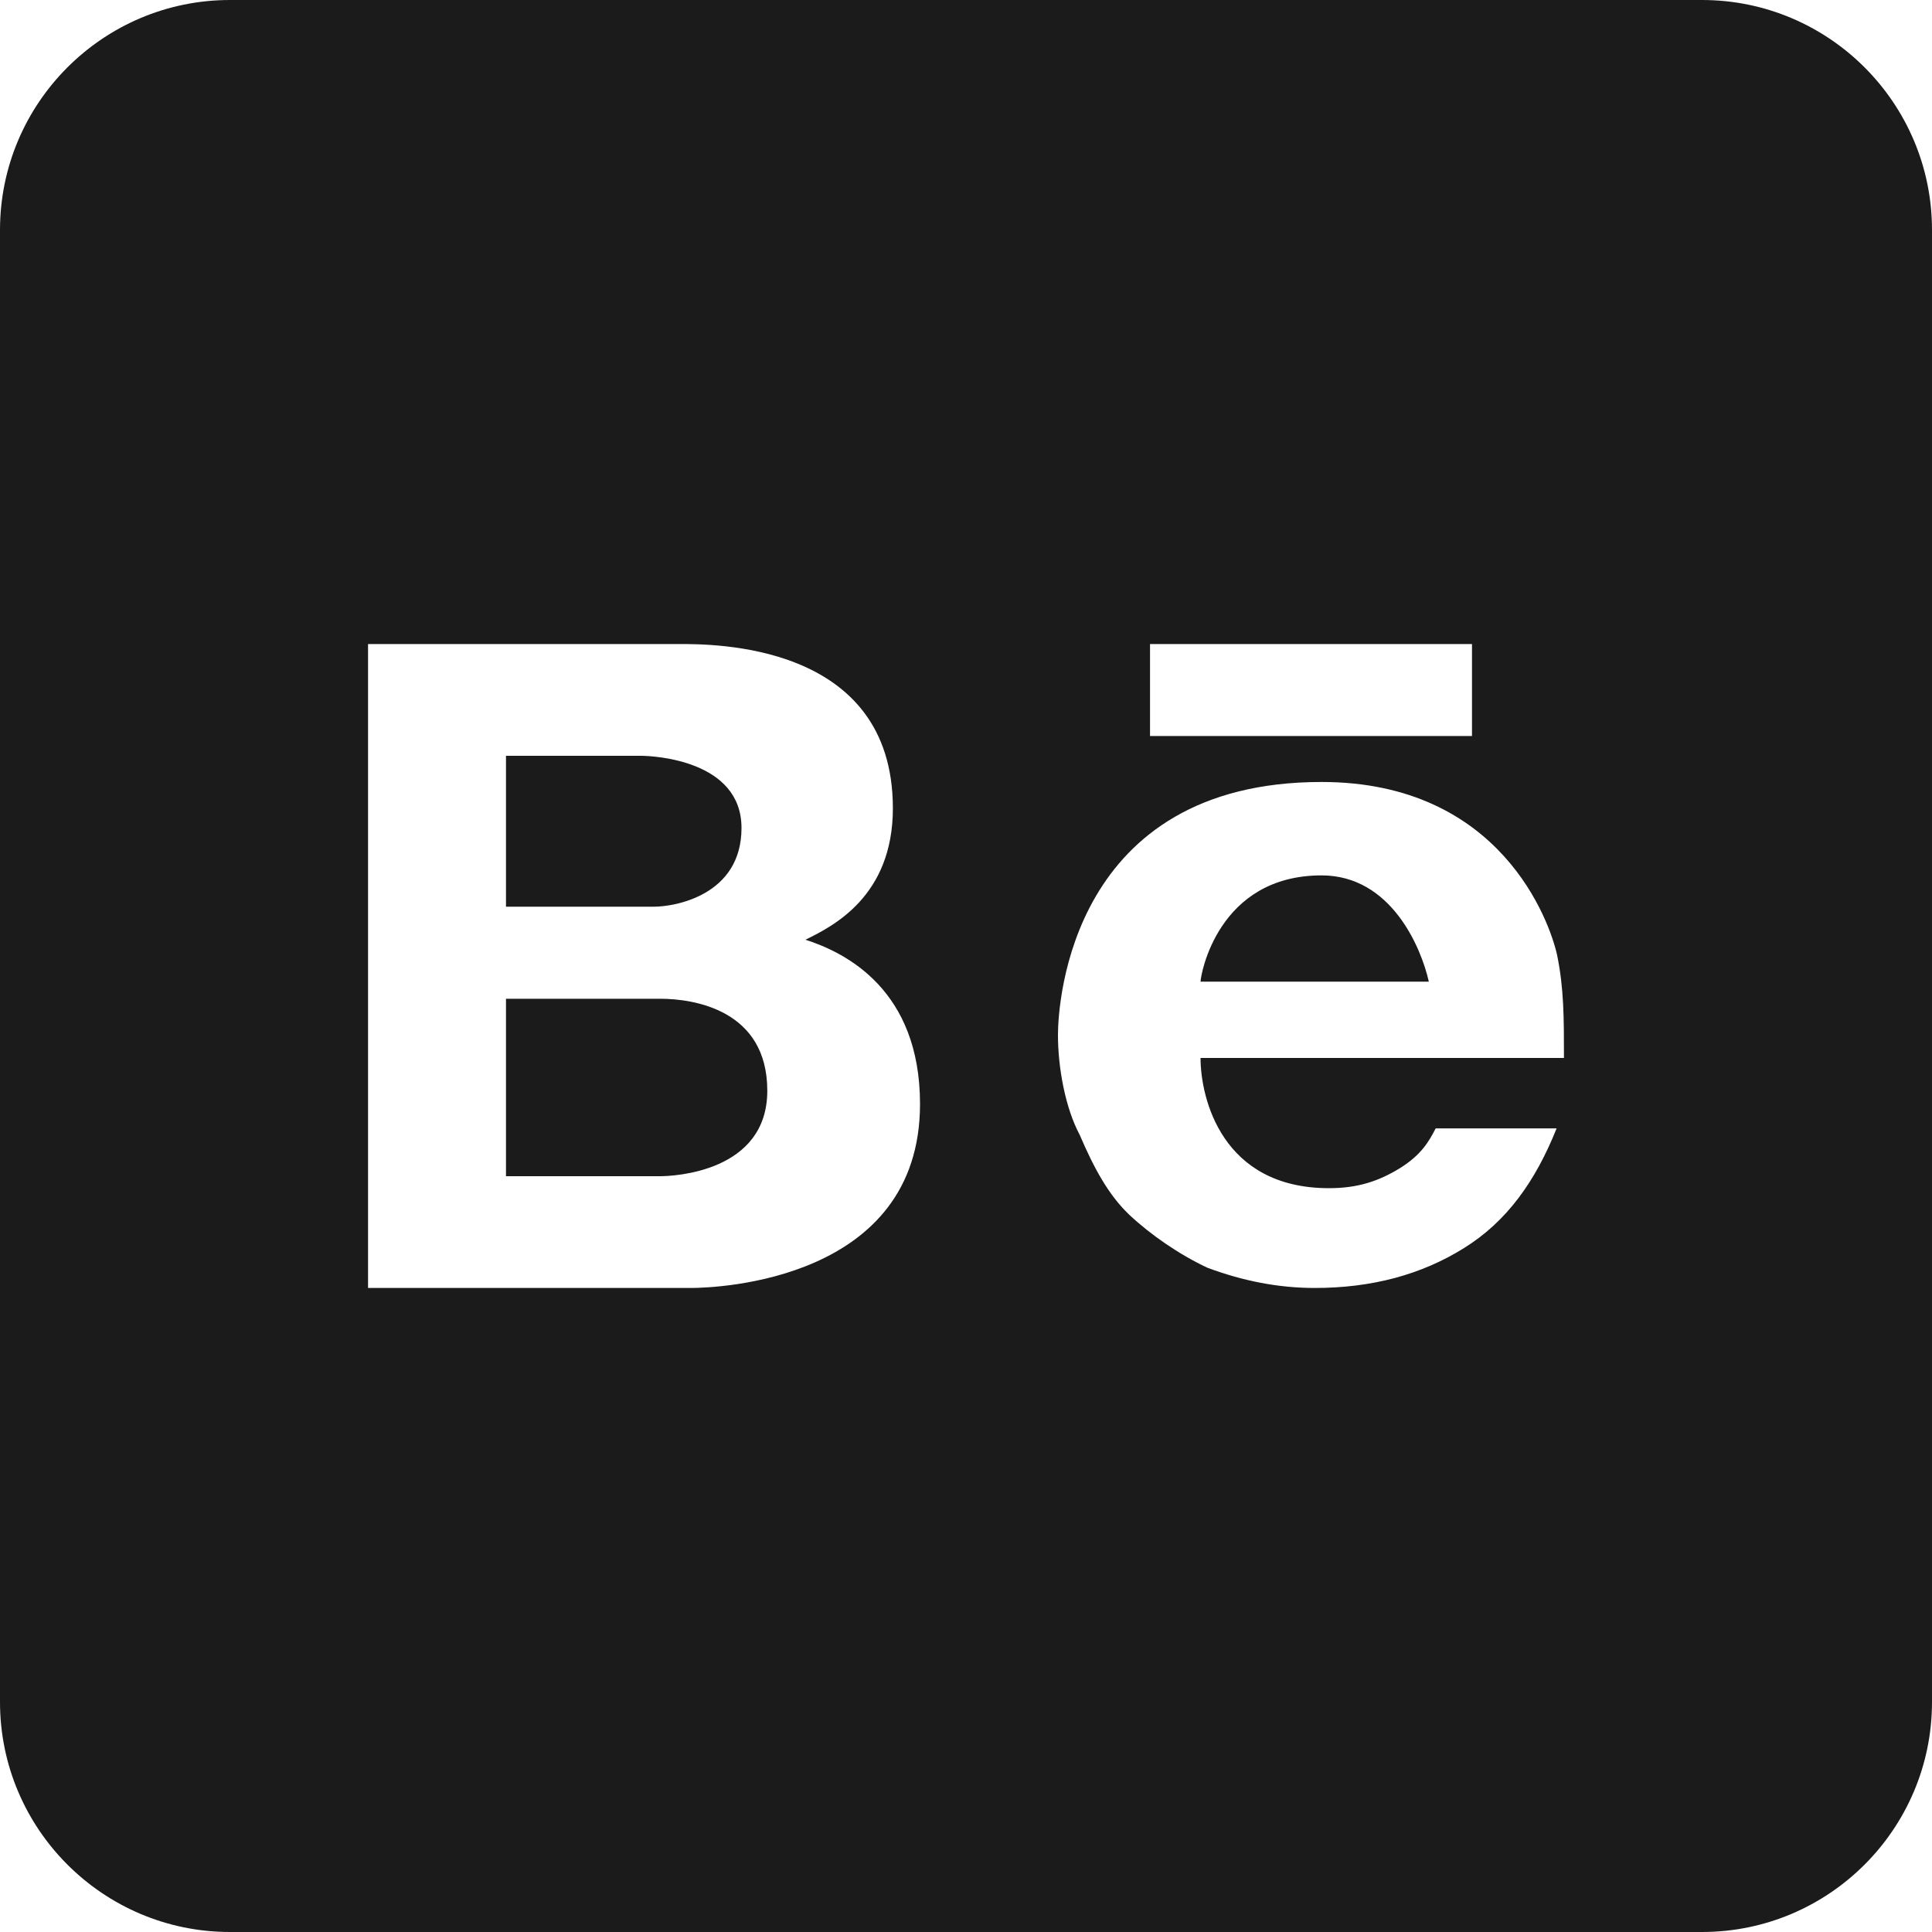 <?xml version="1.0" encoding="UTF-8"?>
<svg width="20px" height="20px" viewBox="0 0 20 20" version="1.1" xmlns="http://www.w3.org/2000/svg" xmlns:xlink="http://www.w3.org/1999/xlink">
    <!-- Generator: Sketch 50.2 (55047) - http://www.bohemiancoding.com/sketch -->
    <title>be</title>
    <desc>Created with Sketch.</desc>
    <defs></defs>
    <g id="Page-1" stroke="none" stroke-width="1" fill="none" fill-rule="evenodd">
        <g id="Splash" transform="translate(-280, -945)" fill="#1B1B1B" fill-rule="nonzero">
            <g id="Group" transform="translate(148, 945)">
                <path d="M134.381,0 C133.067,0 132,1.067 132,2.381 L132,17.619 C132,18.933 133.067,20 134.381,20 L149.619,20 C150.933,20 152,18.933 152,17.619 L152,2.381 C152,1.067 150.933,0 149.619,0 L134.381,0 Z M135.81,6.667 L139.015,6.667 C139.362,6.667 141.243,6.643 141.243,8.367 C141.243,9.281 140.619,9.59 140.338,9.728 C140.757,9.862 141.524,10.248 141.524,11.429 C141.524,13.252 139.433,13.333 139.152,13.333 L135.81,13.333 L135.81,6.667 Z M143.905,6.667 L147.238,6.667 L147.238,7.619 L143.905,7.619 L143.905,6.667 Z M137.238,7.824 L137.238,9.386 L138.772,9.386 C138.981,9.386 139.676,9.271 139.676,8.571 C139.676,7.871 138.771,7.824 138.633,7.824 L137.238,7.824 Z M145.681,8.095 C147.538,8.095 148.043,9.543 148.119,9.886 C148.19,10.233 148.19,10.538 148.19,10.952 L144.428,10.952 C144.428,11.367 144.648,12.3 145.757,12.3 C146.053,12.3 146.271,12.229 146.495,12.091 C146.714,11.953 146.791,11.819 146.862,11.681 L148.114,11.681 C147.895,12.228 147.6,12.643 147.157,12.919 C146.714,13.196 146.2,13.333 145.61,13.333 C145.238,13.333 144.871,13.262 144.5,13.124 C144.205,12.986 143.91,12.781 143.691,12.576 C143.472,12.367 143.324,12.09 143.177,11.748 C143.029,11.471 142.952,11.057 142.952,10.714 C142.952,10.371 143.091,8.095 145.681,8.095 Z M145.681,9.062 C144.605,9.062 144.428,10.095 144.428,10.162 L146.791,10.162 C146.715,9.819 146.405,9.062 145.681,9.062 Z M137.238,10.339 L137.238,12.176 L138.834,12.176 C138.972,12.176 139.943,12.134 139.943,11.291 C139.943,10.453 139.18,10.339 138.834,10.339 L137.238,10.339 Z" id="be"></path>
            </g>
        </g>
    </g>
</svg>